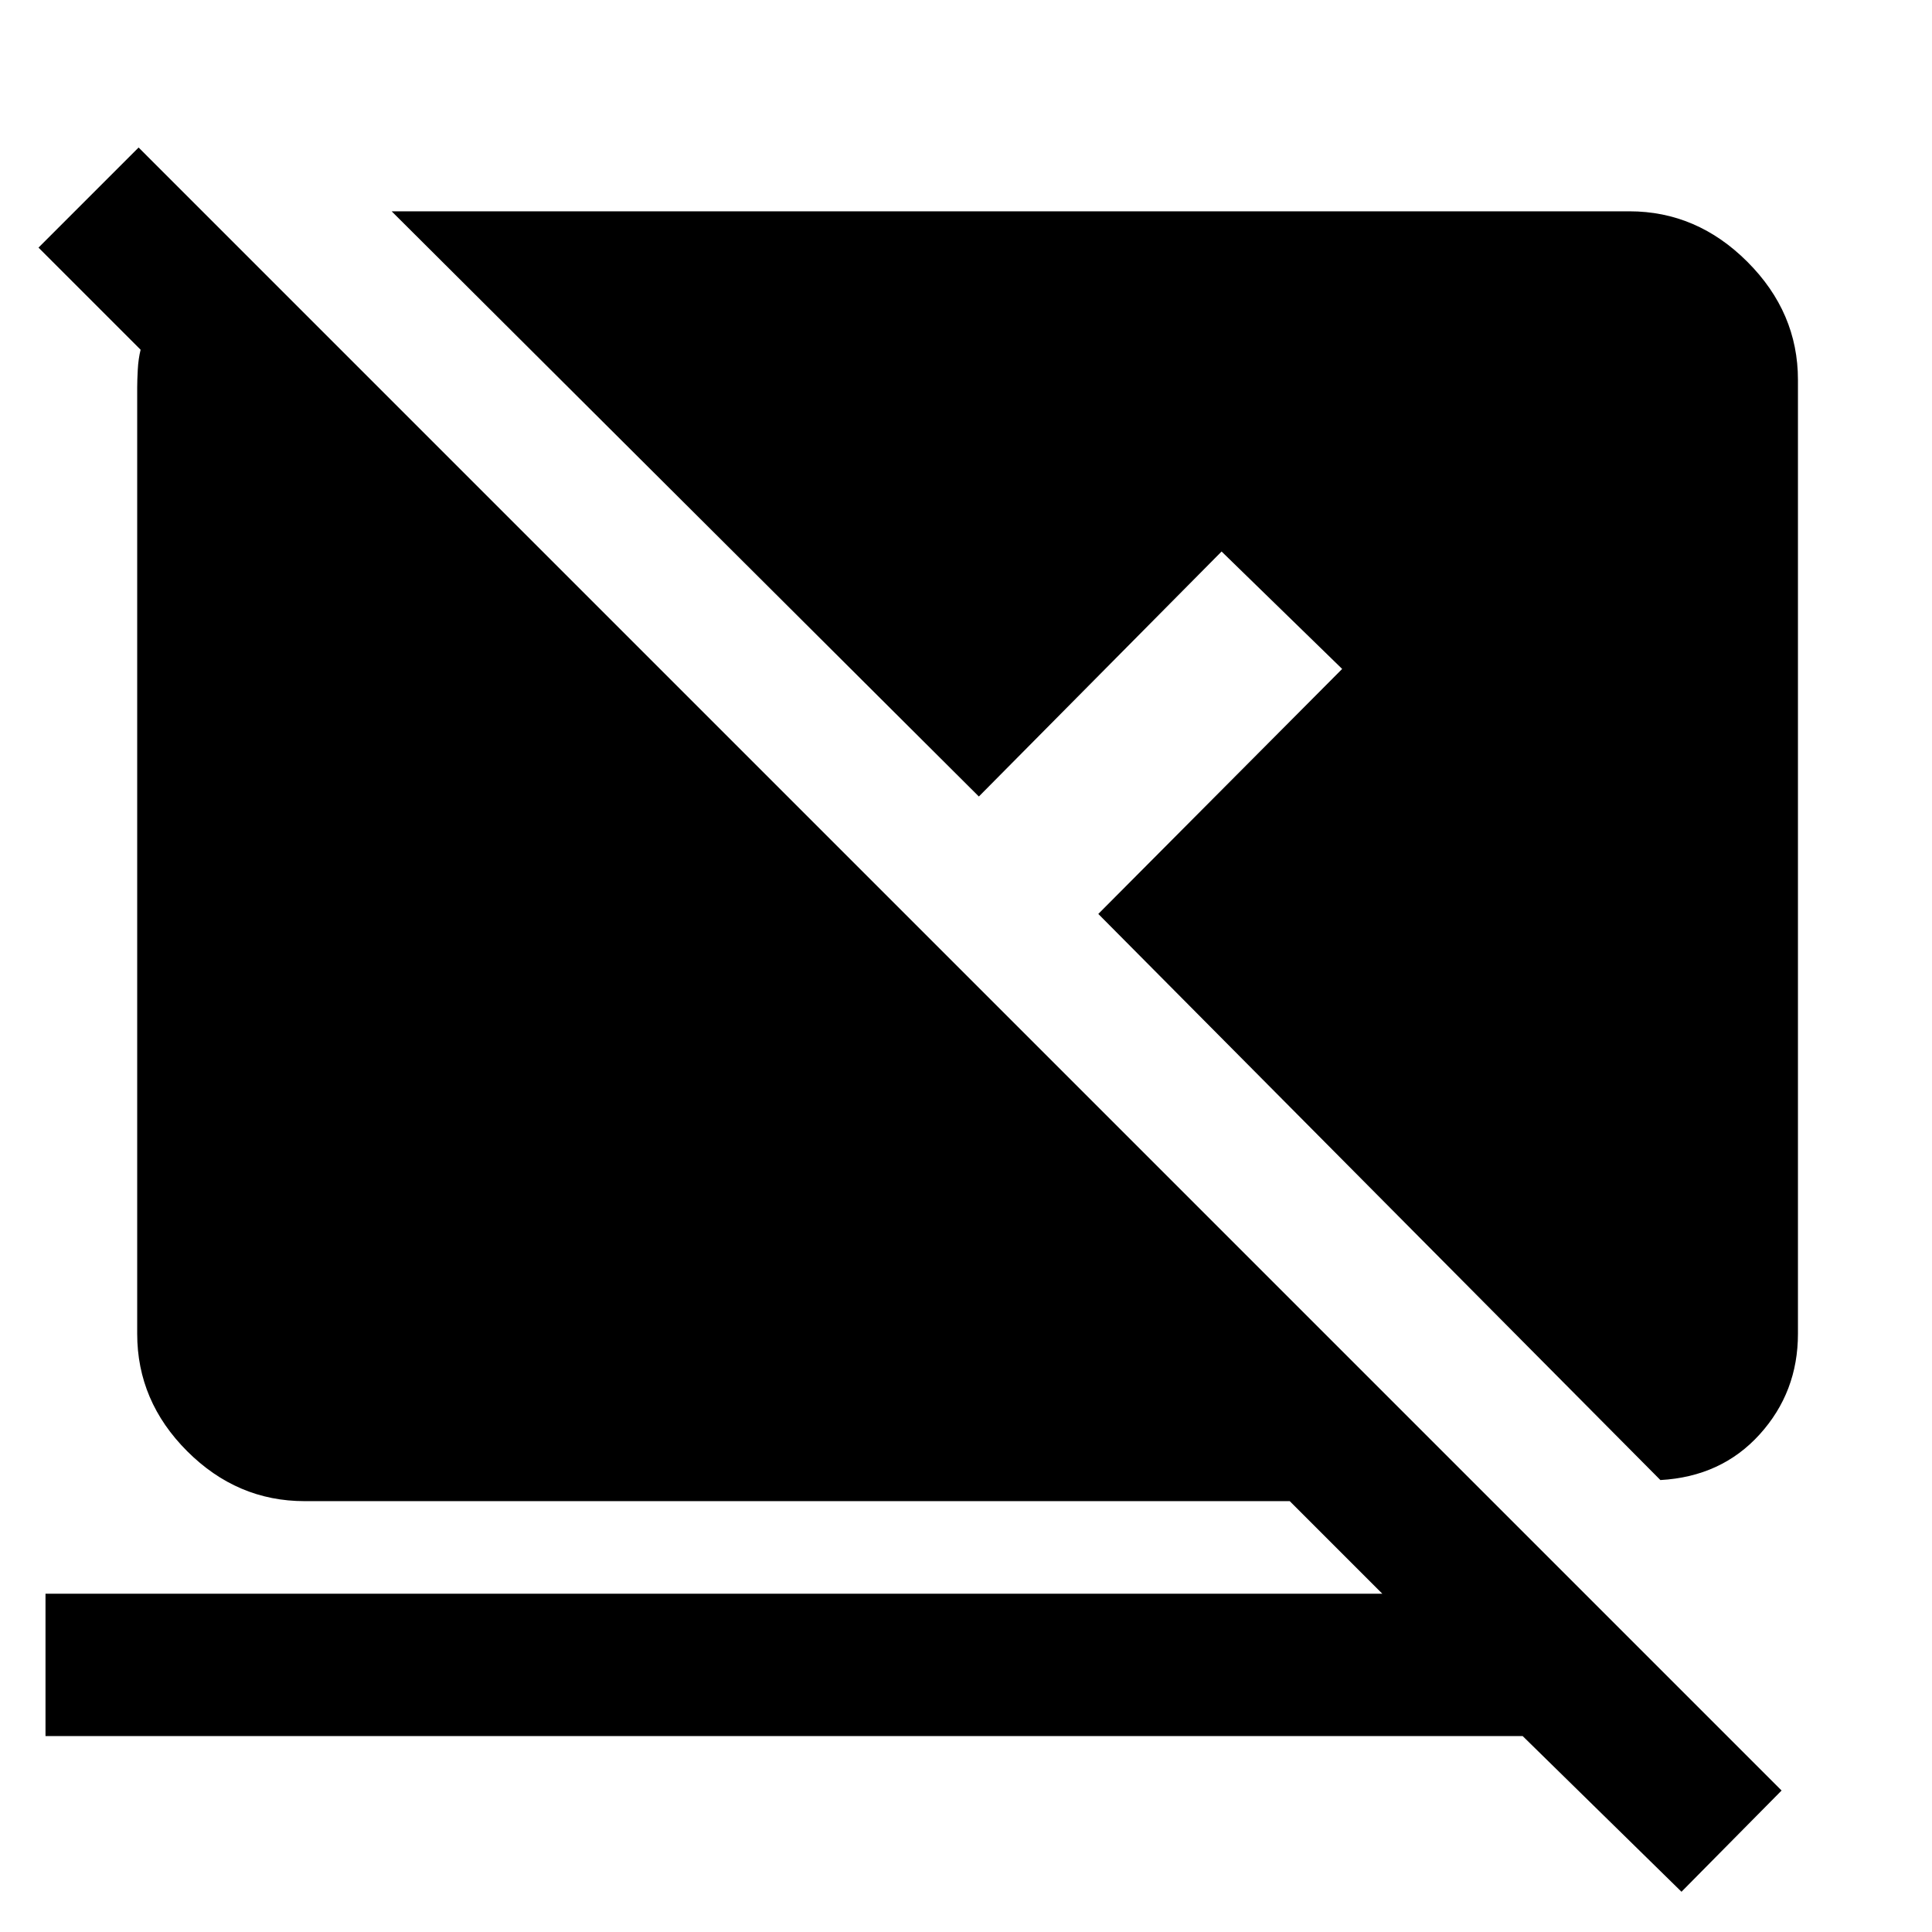 <svg xmlns="http://www.w3.org/2000/svg" height="48" viewBox="0 -960 960 960" width="48"><path d="m835.52-20-78.91-77.35h-734v-70.74h664.26l-46-46H151.35q-33.52 0-58.35-24.82-24.83-24.83-24.83-58.35v-470.26q0-3.39.29-8.78.28-5.4 1.41-9.92l-50.74-50.74 49.74-49.74L885.26-70.3 835.52-20Zm-10.48-204.57-279.3-281.3 121.17-121.74L607-685.96 486.39-564.22 194.61-855h615.04q33.52 0 58.63 25.11t25.11 58.63v474q0 29-19.02 50t-49.33 22.69Z"/></svg>